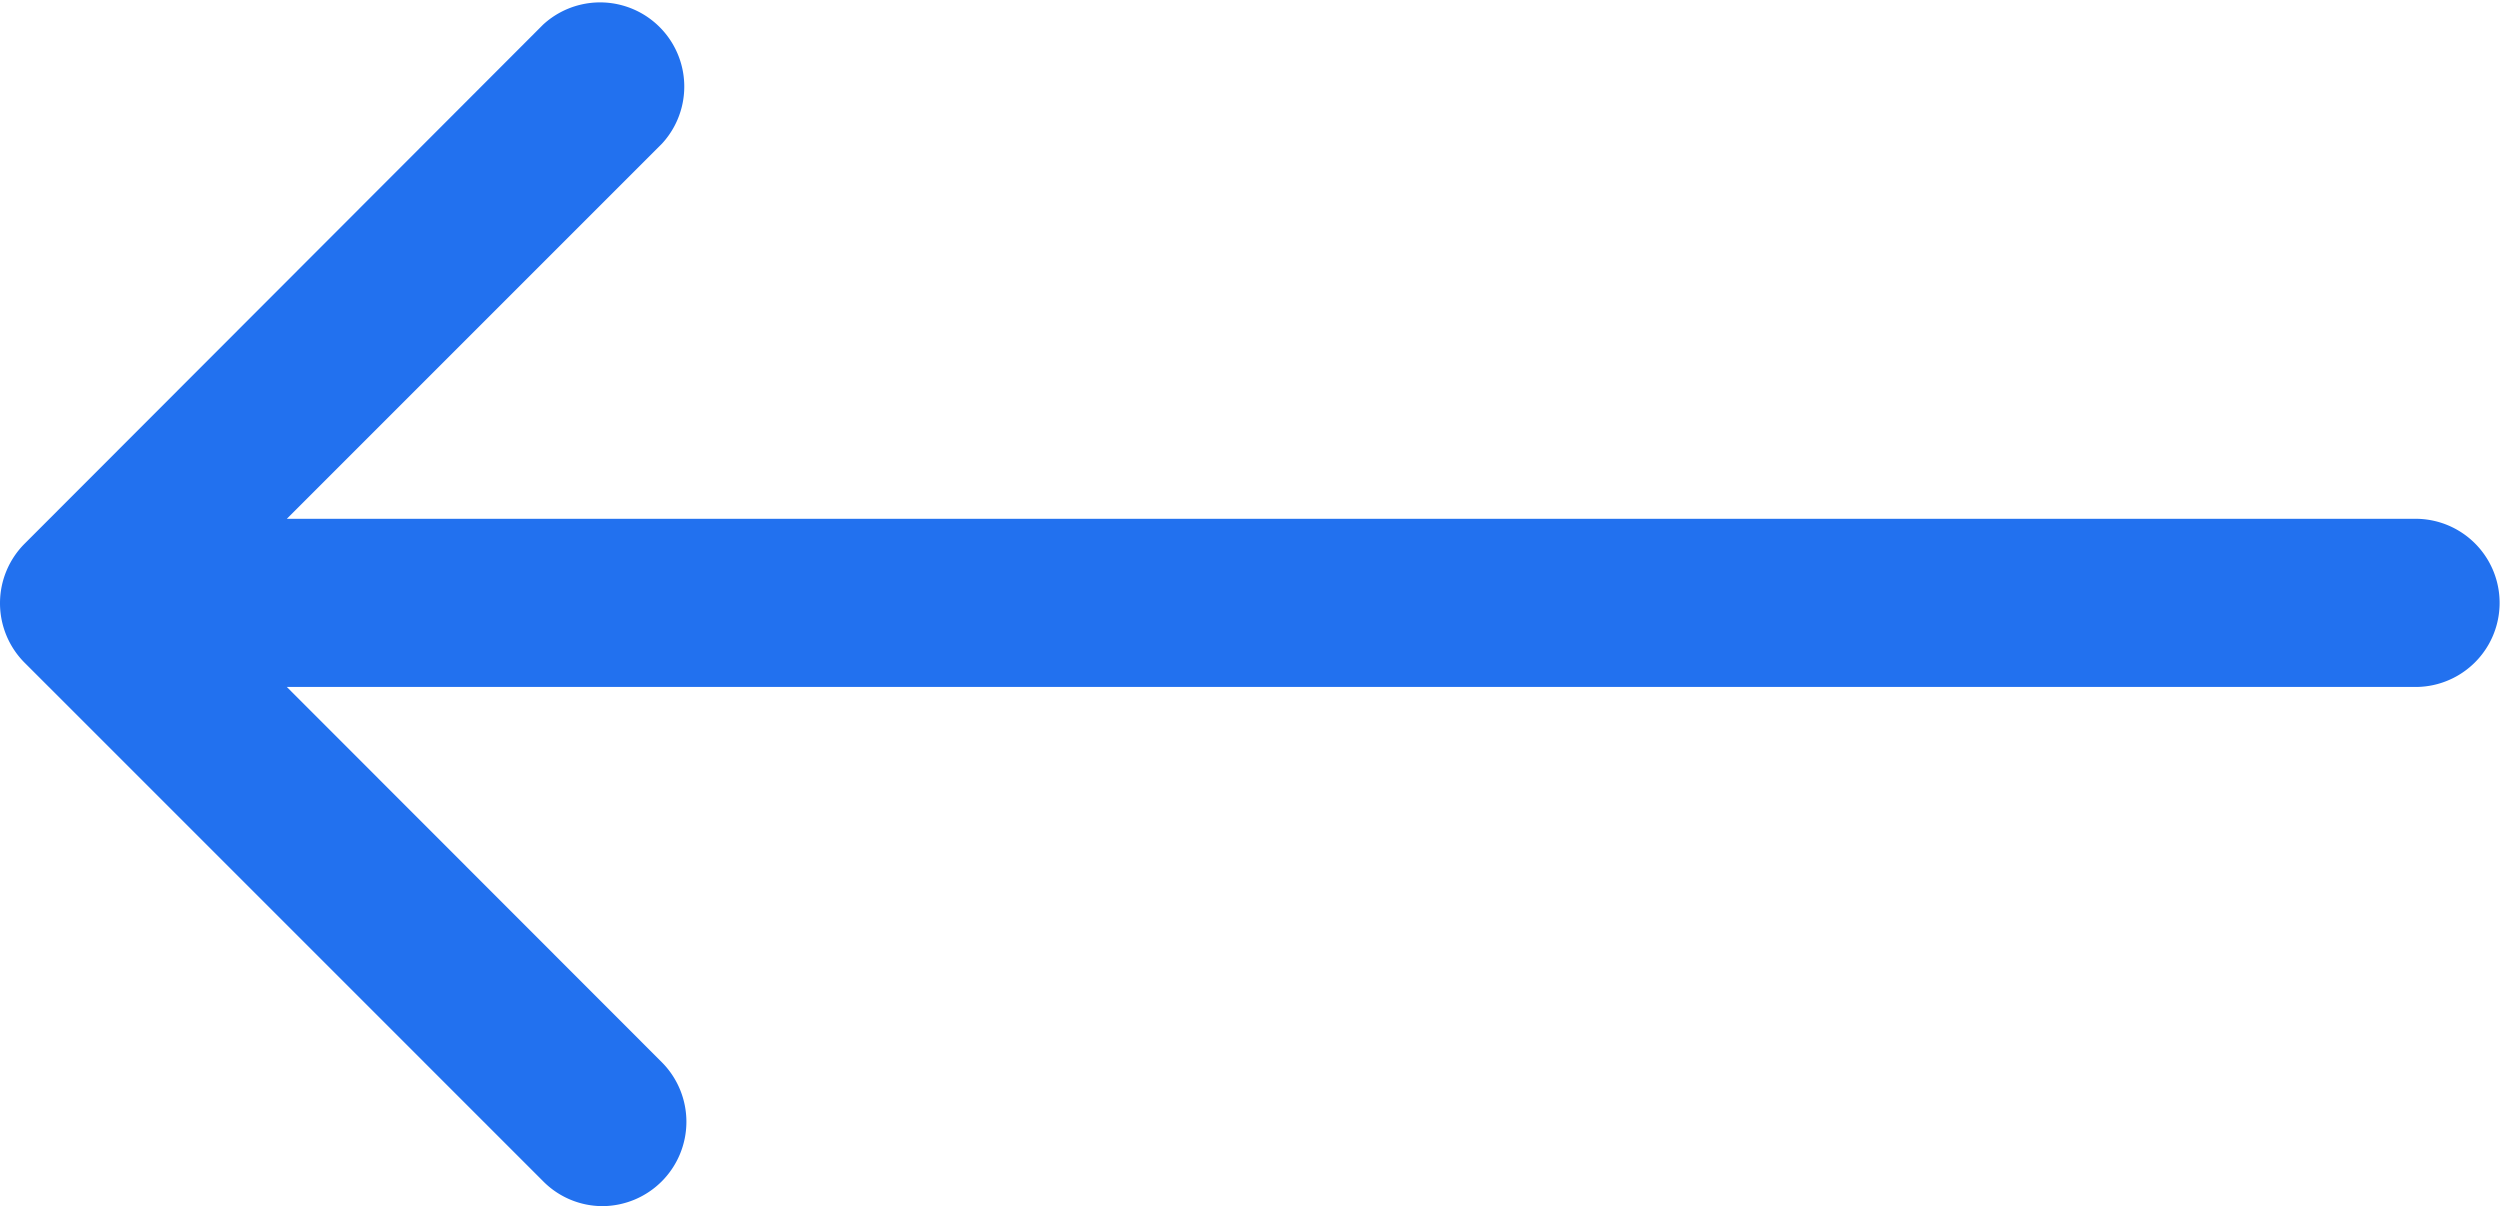 <svg xmlns="http://www.w3.org/2000/svg" width="26.104" height="12.593" viewBox="0 0 26.104 12.593">
  <g id="Group_220" data-name="Group 220" transform="translate(-0.05 0.05)">
    <g id="Group_182" data-name="Group 182" transform="translate(0.05 -0.05)">
      <path id="Path_53" data-name="Path 53" d="M25.272,5.367H3.045L6.963,1.449A.879.879,0,0,0,5.721.207L.307,5.627a.88.88,0,0,0,0,1.243l5.414,5.414a.874.874,0,0,0,.621.26.881.881,0,0,0,.621-1.5L3.045,7.123H25.272a.878.878,0,1,0,0-1.756Zm0,0" transform="translate(-0.05 0.05)" fill="#2271ef"/>
    </g>
  </g>
</svg>
